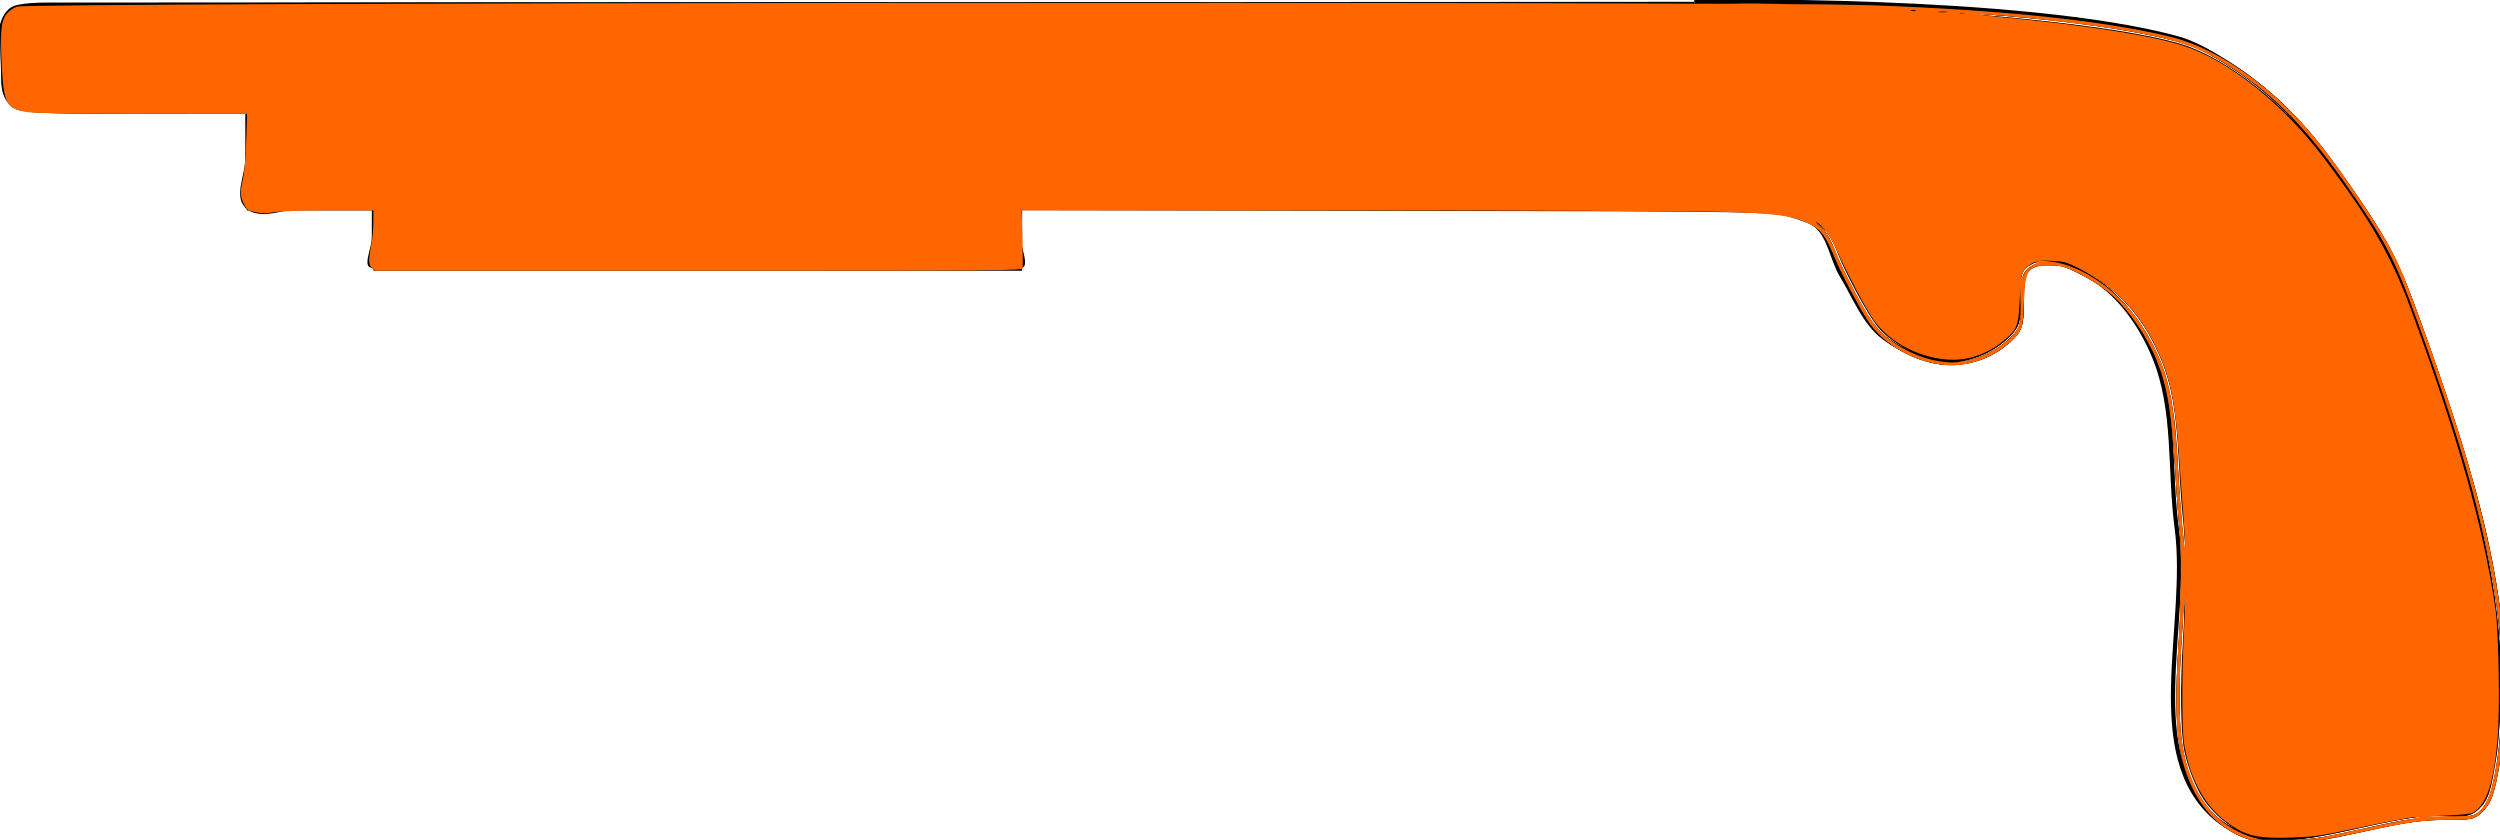<?xml version="1.0" encoding="UTF-8" standalone="no"?>
<!-- Created with Inkscape (http://www.inkscape.org/) -->

<svg
   xmlns:dc="http://purl.org/dc/elements/1.1/"
   xmlns:cc="http://creativecommons.org/ns#"
   xmlns:rdf="http://www.w3.org/1999/02/22-rdf-syntax-ns#"
   xmlns:svg="http://www.w3.org/2000/svg"
   xmlns="http://www.w3.org/2000/svg"
   xmlns:sodipodi="http://sodipodi.sourceforge.net/DTD/sodipodi-0.dtd"
   xmlns:inkscape="http://www.inkscape.org/namespaces/inkscape"
   width="156.835mm"
   height="52.69mm"
   viewBox="0 0 156.835 52.69"
   version="1.1"
   id="svg172"
   inkscape:version="0.92.2 2405546, 2018-03-11"
   sodipodi:docname="shotgun.svg">
  <defs
     id="defs166" />
  <sodipodi:namedview
     id="base"
     pagecolor="#ffffff"
     bordercolor="#666666"
     borderopacity="1.0"
     inkscape:pageopacity="0.0"
     inkscape:pageshadow="2"
     inkscape:zoom="2.8"
     inkscape:cx="248.16259"
     inkscape:cy="143.71377"
     inkscape:document-units="mm"
     inkscape:current-layer="layer1"
     showgrid="false"
     showguides="false"
     fit-margin-top="0"
     fit-margin-left="0"
     fit-margin-right="0"
     fit-margin-bottom="0"
     inkscape:window-width="2552"
     inkscape:window-height="1558"
     inkscape:window-x="0"
     inkscape:window-y="0"
     inkscape:window-maximized="0" />
  <g
     inkscape:label="Layer 1"
     inkscape:groupmode="layer"
     id="layer1"
     transform="translate(-40.174,-111.489)">
    <path
       style="fill:#000000;stroke-width:0.185"
       d="m 41.01,111.879 c 0.656,-0.274 2.551,-0.23 2.551,-0.23 l 102.904,-0.046 v 6.898 H 43.94 c 0,0 -2.221,0.022 -2.929,-0.322 -0.801,-0.389 -0.756,-1.61 -0.756,-1.61 l -0.094,-3.495 c 0,0 0.193,-0.921 0.85,-1.196 z"
       id="rect178"
       inkscape:connector-curvature="0"
       sodipodi:nodetypes="sccccsccs" />
    <path
       style="fill:#000000;stroke-width:0.523"
       d="m 55.563,113.115 h 90.809 v 11.434 H 55.563 Z"
       id="rect183"
       inkscape:connector-curvature="0" />
    <rect
       style="fill:#000000;stroke-width:0.265"
       id="rect198"
       width="40.632"
       height="4.914"
       x="63.5"
       y="123.414" />
    <path
       style="fill:none;stroke:#000000;stroke-width:0.265px;stroke-linecap:butt;stroke-linejoin:miter;stroke-opacity:1"
       d="m 146.466,111.603 c 0,0 20.478,-0.361 30.238,2.268 1.115,0.3 2.137,0.902 3.118,1.512 1.22,0.758 2.368,1.648 3.402,2.646 1.271,1.226 2.386,2.618 3.402,4.063 1.616,2.298 3.291,4.636 4.252,7.276 3.641,9.999 7.735,21.088 5.386,31.467 -0.145,0.639 -0.558,1.293 -1.134,1.606 -0.664,0.362 -1.512,0.071 -2.268,0.095 -4.566,0.142 -10.233,3.257 -13.702,0.283 -4.651,-3.987 -1.622,-12.144 -2.433,-18.215 -0.481,-3.598 -0.032,-7.449 -1.442,-10.794 -0.793,-1.881 -2.055,-3.727 -3.78,-4.819 -1.201,-0.76 -2.962,-1.712 -4.158,-0.945 -1.165,0.747 -0.022,2.955 -0.85,4.063 -0.835,1.118 -2.296,1.856 -3.685,1.984 -1.547,0.144 -3.195,-0.489 -4.441,-1.417 -1.254,-0.934 -1.831,-2.54 -2.646,-3.874 -0.654,-1.071 -0.759,-2.6 -1.795,-3.307 -2.097,-1.432 -7.56,-0.945 -7.56,-0.945"
       id="path200"
       inkscape:connector-curvature="0"
       sodipodi:nodetypes="caaaaaaaaaaaaaaaaaac" />
    <path
       style="fill:#000000;stroke-width:0.357"
       d="m 685.813,618.908 c -4.787,-1.04 -9.641,-4.569 -12.769,-9.284 -1.642,-2.475 -3.44,-7.042 -4.288,-10.891 -0.951,-4.314 -1.1,-15.62 -0.352,-26.607 0.794,-11.658 0.815,-20.958 0.062,-27.679 -0.319,-2.848 -0.757,-8.714 -0.973,-13.036 -0.779,-15.559 -2.076,-21.716 -6.295,-29.886 -4.331,-8.386 -11.033,-14.704 -19.148,-18.05 -3.251,-1.341 -7.044,-1.503 -9.184,-0.393 -2.662,1.38 -3.04,2.429 -3.068,8.508 -0.019,4.223 -0.143,5.427 -0.669,6.524 -1.435,2.995 -6.729,6.493 -11.542,7.626 -4.728,1.113 -10.74,-0.073 -15.939,-3.144 -3.118,-1.842 -4.947,-3.496 -6.626,-5.993 -2.434,-3.619 -6.668,-11.576 -8.022,-15.072 -2.435,-6.29 -4.207,-8.182 -9.119,-9.733 -4.5,-1.422 -8.134,-1.815 -16.777,-1.815 h -8.003 l 0.235,-16.577 c 0.129,-9.117 0.235,-19.845 0.235,-23.839 v -7.263 l 7.946,0.006 c 45.658,0.034 88.179,3.543 106.2,8.766 9.374,2.716 22.146,12.099 30.917,22.713 5.266,6.372 13.795,18.781 17.514,25.48 2.707,4.877 3.62,7.066 7.926,19 12.244,33.936 17.427,53.944 19.17,73.997 0.539,6.204 0.229,21.737 -0.537,26.824 -1.341,8.918 -2.015,11.016 -4.218,13.131 -1.652,1.586 -2.689,1.81 -7.441,1.603 -5.007,-0.218 -9.153,0.351 -20.078,2.755 -4.365,0.96 -9.644,1.999 -11.732,2.308 -4.558,0.674 -10.381,0.683 -13.427,0.022 z"
       id="path202"
       inkscape:connector-curvature="0"
       transform="scale(0.265)" />
    <path
       style="fill:#000000;stroke-width:0.357"
       d="m 685.893,619.928 c -4.879,-1.041 -8.824,-3.584 -12.316,-7.937 -6.087,-7.589 -7.711,-17.7 -6.229,-38.793 0.758,-10.792 0.864,-22.977 0.237,-27.321 -0.241,-1.67 -0.678,-7.375 -0.971,-12.679 -0.597,-10.793 -0.988,-14.526 -2.038,-19.457 -1.76,-8.259 -5.6,-15.618 -11.155,-21.378 -2.906,-3.013 -5.909,-5.115 -10.36,-7.25 -2.648,-1.271 -3.55,-1.523 -5.863,-1.641 -2.14,-0.109 -3.005,10e-4 -3.983,0.507 -2.092,1.083 -2.499,2.404 -2.499,8.123 0,5.954 -0.401,7.086 -3.478,9.828 -4.27,3.806 -10.753,5.847 -16.147,5.084 -3.459,-0.489 -7.739,-2.094 -10.784,-4.043 -2.882,-1.845 -4.322,-3.204 -6.006,-5.667 -2.408,-3.524 -7.039,-12.242 -8.416,-15.845 -2.142,-5.604 -3.767,-7.244 -8.741,-8.821 -6.084,-1.93 -2.734,-1.86 -96.696,-2.021 l -86.875,-0.15 v 7.169 7.169 H 316.786 240 v -7.143 -7.143 h -15 -15 v -11.429 -11.429 h -24.485 c -29.915,0 -30.679,-0.078 -32.369,-3.311 -0.72,-1.376 -0.809,-2.194 -1.002,-9.189 -0.184,-6.663 -0.133,-7.867 0.381,-9.107 0.745,-1.796 1.897,-2.847 3.725,-3.398 1.104,-0.333 50.219,-0.488 215.893,-0.685 117.955,-0.14 218.402,-0.123 223.214,0.039 37.55,1.26 68.304,5.312 78.24,10.307 11.226,5.645 20.922,14.03 29.512,25.523 3.509,4.695 9.856,14.028 12.265,18.036 3.297,5.485 5.224,9.806 8.919,20 15.661,43.208 20.839,66.373 20.235,90.536 -0.207,8.288 -0.783,13.84 -2.025,19.531 -0.778,3.565 -1.416,4.987 -2.991,6.66 -1.931,2.053 -2.506,2.202 -8.514,2.203 -6.293,0.002 -8.931,0.375 -20.464,2.898 -12.971,2.837 -19.152,3.395 -24.643,2.223 z m 16.25,-1.145 c 2.062,-0.392 6,-1.219 8.75,-1.837 11.05,-2.483 11.817,-2.593 18.798,-2.696 7.073,-0.104 7.896,-0.278 9.465,-2 1.101,-1.208 2.093,-3.401 2.56,-5.659 1.814,-8.777 2.354,-15.586 2.106,-26.548 -0.506,-22.38 -5.628,-43.878 -19.686,-82.636 -5.457,-15.043 -6.696,-17.55 -14.195,-28.706 -9.93,-14.773 -16.062,-21.809 -24.653,-28.289 -3.792,-2.86 -8.942,-6.05 -12.61,-7.811 -8.926,-4.285 -35.391,-7.986 -68.57,-9.589 -14.867,-0.718 -49.86,-1.341 -49.398,-0.879 0.102,0.102 8.848,0.339 19.435,0.527 38.651,0.687 66.876,2.926 86.01,6.825 9.182,1.871 13.56,3.652 20.591,8.377 10.655,7.16 18.897,16.221 29.733,32.686 6.748,10.254 8.25,13.402 13.877,29.079 10.471,29.172 15.59,47.882 18.028,65.893 0.943,6.969 0.941,29.053 -0.004,34.821 -1.231,7.514 -2.12,9.964 -4.315,11.891 -1.541,1.353 -2.08,1.445 -9.493,1.613 -5.657,0.129 -6.364,0.232 -17.679,2.597 l -11.786,2.463 -6.786,10e-4 c -6.243,10e-4 -6.937,-0.063 -8.684,-0.804 -7.36,-3.122 -12.176,-9.317 -14.569,-18.742 -0.844,-3.325 -1.062,-16.325 -0.457,-27.234 0.636,-11.464 0.584,-21.815 -0.153,-30.357 -0.322,-3.732 -0.758,-9.598 -0.97,-13.036 -0.934,-15.195 -3.145,-23.216 -8.707,-31.574 -3.727,-5.601 -10.09,-10.982 -16.022,-13.547 -2.297,-0.993 -2.964,-1.117 -6.037,-1.123 -2.938,-0.005 -3.603,0.104 -4.442,0.73 -2.225,1.659 -2.387,2.167 -2.634,8.271 -0.263,6.493 -0.451,7.042 -3.263,9.501 -6.46,5.651 -15.095,6.393 -23.502,2.019 -4.093,-2.129 -6.578,-4.553 -9.187,-8.961 -2.594,-4.382 -5.656,-10.435 -7.298,-14.424 -1.582,-3.844 -4.142,-6.448 -7.471,-7.598 -4.728,-1.634 -6.938,-1.918 -16.518,-2.12 -5.183,-0.109 -9.196,-0.058 -9.195,0.119 0,0.172 3.898,0.327 8.661,0.343 10.247,0.035 13.994,0.624 18.455,2.902 3.209,1.639 4.315,3.083 6.274,8.196 1.244,3.245 3.124,6.926 6.683,13.08 2.988,5.168 7.509,8.758 13.57,10.776 5.369,1.788 10.493,1.496 15.473,-0.881 2.851,-1.361 6.748,-4.893 7.324,-6.64 0.226,-0.684 0.436,-3.527 0.467,-6.318 0.049,-4.36 0.156,-5.238 0.763,-6.242 1.367,-2.261 5.231,-3.205 8.936,-2.184 1.955,0.539 6.512,2.843 9.203,4.653 8.16,5.489 14.629,16.478 16.679,28.333 0.87,5.033 0.984,6.272 1.624,17.687 0.292,5.205 0.721,10.75 0.954,12.321 0.593,3.996 0.5,16.336 -0.196,26.053 -1.375,19.204 -0.281,29.331 3.958,36.623 3.018,5.192 8.422,9.339 13.759,10.557 3.044,0.695 11.385,0.437 16.339,-0.506 z M 553.481,450.985 c -0.064,-1.925 -0.117,-0.447 -0.118,3.285 -3.2e-4,3.732 0.052,5.307 0.117,3.501 0.065,-1.807 0.065,-4.86 0,-6.786 z"
       id="path204"
       inkscape:connector-curvature="0"
       transform="scale(0.265)" />
    <path
       style="fill:#000000;stroke-width:0.357"
       d="m 685.955,619.962 c -5.113,-1.147 -9.242,-3.827 -12.491,-8.108 -6.083,-8.015 -7.555,-17.295 -6.131,-38.656 0.748,-11.222 0.851,-22.567 0.247,-27.143 -0.234,-1.768 -0.671,-7.554 -0.973,-12.857 -0.642,-11.295 -1.266,-16.646 -2.491,-21.358 -2.387,-9.188 -7.849,-17.814 -14.443,-22.811 -1.294,-0.98 -4.022,-2.613 -6.063,-3.629 -3.621,-1.802 -3.786,-1.846 -6.848,-1.846 -5.262,0 -5.997,1.064 -6.029,8.727 -0.024,5.678 -0.456,6.922 -3.289,9.469 -6.673,6 -15.958,7.062 -24.401,2.792 -4.139,-2.093 -6.878,-4.4 -9.017,-7.594 -2.349,-3.507 -6.906,-12.183 -8.467,-16.09 -0.907,-2.269 -2.133,-4.713 -2.724,-5.43 -1.446,-1.754 -4.827,-3.353 -8.923,-4.22 -5.569,-1.179 -19.884,-1.371 -103.109,-1.387 -25.863,-0.005 -59.3,-18.301 -77.589,-0.015 -1.684,1.683 0,4.762 0,7.143 0,2.381 2.38,7.226 0,7.143 -34.17,-1.187 -51.19,0 -76.786,0 -25.595,0 -52.973,-0.116 -76.786,0 -2.381,0.012 0,-4.762 0,-7.143 0,-2.381 1.684,-5.459 0,-7.143 -3.536,-3.536 -10,0 -15,0 -5,0 -11.464,3.536 -15,0 -2.694,-2.694 0,-7.619 0,-11.429 0,-3.81 2.693,-8.734 0,-11.429 -5.787,-5.788 -15.541,-0.005 -24.554,-0.007 -14.512,-0.004 -25.568,-0.154 -27.035,-0.366 -3.075,-0.444 -4.378,-1.182 -5.336,-3.02 -0.665,-1.276 -0.765,-2.246 -0.94,-9.107 -0.212,-8.342 -0.065,-9.318 1.676,-11.135 0.544,-0.568 1.589,-1.104 2.57,-1.318 2.552,-0.558 68.224,-0.757 263.083,-0.798 175.724,-0.037 180.138,0.7 197.5,1.848 22.095,1.46 41.708,4.176 51.786,7.172 6.713,1.995 17.004,8.633 24.227,15.626 4.636,4.488 8.28,8.86 13.563,16.266 10.134,14.209 13.143,19.878 18.587,35.019 11.434,31.797 16.34,49.75 18.873,69.063 0.642,4.894 0.782,7.788 0.8,16.473 0.022,10.853 -0.255,14.531 -1.639,21.786 -0.835,4.38 -1.688,6.506 -3.269,8.155 -1.963,2.047 -2.549,2.201 -8.357,2.204 -6.158,0.003 -9.399,0.444 -19.393,2.643 -10.752,2.366 -13.239,2.756 -18.571,2.915 -3.482,0.103 -5.499,-0.009 -7.259,-0.403 z M 701.25,618.921 c 1.768,-0.315 6.493,-1.297 10.501,-2.182 9.92,-2.192 13.242,-2.643 19.499,-2.647 6.201,-0.004 6.96,-0.271 8.738,-3.074 2.046,-3.226 3.546,-12.644 3.833,-24.069 0.613,-24.402 -4.269,-46.661 -19.544,-89.107 -5.297,-14.72 -6.977,-18.141 -14.186,-28.895 -11.531,-17.202 -19.169,-25.302 -30.75,-32.61 -6.708,-4.232 -10.026,-5.496 -19.473,-7.412 -13.689,-2.777 -32.682,-4.781 -55.94,-5.901 -13.324,-0.642 -48.581,-2.033 -48.185,-1.642 0.082,0.081 8.506,0.321 18.72,0.533 36.2,0.752 61.909,3.338 80.993,6.667 10.943,1.909 15.645,3.42 21.602,6.942 11.932,7.055 21.417,16.908 32.829,34.105 7.844,11.821 9.011,14.361 16.91,36.83 8.336,23.712 12.953,40.971 15.419,57.634 0.742,5.012 0.819,6.803 0.816,18.929 -0.004,11.238 -0.107,14.025 -0.65,17.321 -1.24,7.529 -2.125,9.965 -4.319,11.891 -1.533,1.346 -2.006,1.426 -9.672,1.643 -5.464,0.154 -6.857,0.336 -13.929,1.818 -4.321,0.906 -9.545,1.999 -11.607,2.428 -3.088,0.643 -4.949,0.782 -10.536,0.786 -6.551,0.004 -6.862,-0.028 -8.99,-0.941 -5.813,-2.494 -10.137,-7.143 -12.612,-13.561 -2.178,-5.647 -2.298,-6.614 -2.313,-18.529 -0.008,-5.991 0.093,-14.188 0.223,-18.214 0.284,-8.789 0.148,-7.655 -0.639,5.324 -0.711,11.728 -0.523,21.029 0.523,25.926 2.368,11.084 8.624,18.338 17.558,20.361 2.888,0.654 10.522,0.477 15.179,-0.352 z m -32.06,-63.859 c -0.075,-0.829 -0.135,-0.061 -0.134,1.707 0,1.768 0.062,2.446 0.136,1.507 0.074,-0.939 0.073,-2.385 -0.004,-3.214 z m -0.77,-13.293 c -0.306,-3.732 -0.725,-9.438 -0.931,-12.679 -0.726,-11.42 -1.668,-16.836 -3.943,-22.679 -3.881,-9.969 -10.793,-17.87 -19.293,-22.055 -3.07,-1.511 -5.081,-2.035 -7.824,-2.036 -3.404,-0.001 -6.472,2.026 -6.396,4.228 0.031,0.91 0.04,0.906 0.347,-0.149 0.907,-3.117 4.976,-4.559 9.442,-3.347 1.831,0.497 6.356,2.745 9.008,4.474 4.4,2.87 9.584,9.081 12.579,15.073 3.794,7.59 4.913,13.429 5.927,30.926 0.306,5.288 0.705,10.752 0.885,12.143 0.181,1.391 0.363,3.412 0.404,4.492 l 0.075,1.964 0.138,-1.786 c 0.076,-0.982 -0.113,-4.839 -0.418,-8.571 z m -51.432,-35.566 c 3.105,-0.567 7.503,-2.759 9.845,-4.906 2.946,-2.701 3.179,-3.378 3.105,-9.046 l -0.062,-4.767 -0.219,4.821 c -0.159,3.505 -0.384,5.128 -0.822,5.946 -1.393,2.601 -6.464,5.988 -10.624,7.095 -7.976,2.122 -18.923,-2.333 -23.487,-9.561 -2.103,-3.33 -6.148,-11.042 -7.931,-15.088 -1.682,-3.817 -2.438,-5.119 -3.905,-6.73 -2.003,-2.199 -7.464,-4.09 -12.532,-4.338 -4.415,-0.216 -2.947,-1.158 -3.036,-0.149 -0.079,0.897 -0.92,-0.116 2.679,0.339 4.112,0.52 8.092,1.64 10.476,2.948 2.556,1.402 3.998,3.294 5.422,7.113 1.023,2.743 4.97,10.562 7.424,14.702 2.012,3.395 4.492,5.994 7.515,7.878 5.471,3.41 10.983,4.687 16.151,3.743 z m -53.327,-37.022 c -2.013,-0.064 -5.308,-0.064 -7.321,0 -2.013,0.064 -0.366,0.116 3.661,0.116 4.027,0 5.674,-0.052 3.661,-0.116 z m -10.539,-17.846 c 1.139,0 -0.13,-0.299 -0.131,1.862 -4e-4,2.161 0.057,3.091 0.129,2.067 0.072,-1.024 -1.139,-3.929 0,-3.929 z"
       id="path206"
       inkscape:connector-curvature="0"
       transform="scale(0.265)"
       sodipodi:nodetypes="csscccccscsscsssssssssssssssssssssscscsssccccsccccccccccccsssssssccccssscccccscscccccccsccccccsssssccccccccccscsssssssccccsssssssss" />
    <path
       style="fill:#ff6600;stroke-width:0.357"
       d="m 685.955,619.939 c -10.323,-2.215 -17.119,-11.296 -18.802,-25.124 -0.521,-4.279 -0.455,-12.385 0.18,-22.152 0.626,-9.628 0.726,-22.856 0.203,-26.8 -0.197,-1.481 -0.61,-7.026 -0.919,-12.321 -0.883,-15.134 -1.825,-20.914 -4.495,-27.601 -2.107,-5.276 -6.31,-11.512 -10.099,-14.981 -2.181,-1.997 -6.058,-4.487 -9.466,-6.08 -2.405,-1.124 -3.085,-1.281 -5.624,-1.301 -5.314,-0.042 -5.922,0.811 -6.213,8.727 -0.237,6.429 -0.397,6.875 -3.441,9.589 -4.06,3.618 -10.005,5.69 -15.062,5.249 -7.478,-0.653 -14.887,-4.904 -18.521,-10.628 -2.292,-3.611 -6.057,-10.733 -7.468,-14.126 -2.635,-6.336 -3.517,-7.454 -7.152,-9.062 -3.616,-1.599 -7.553,-2.1 -19.254,-2.447 -6.089,-0.181 -46.011,-0.336 -88.714,-0.344 l -77.642,-0.015 0.17,6.518 c 0.094,3.585 0.106,6.799 0.027,7.143 -0.136,0.593 -4.083,0.625 -76.724,0.625 h -76.581 l -0.76,-0.76 c -0.806,-0.806 -0.802,-1.741 0.028,-6.205 0.183,-0.982 0.342,-3.031 0.353,-4.554 l 0.021,-2.768 -10.268,-0.002 c -6.07,-10e-4 -11.394,0.169 -13.023,0.417 -2.142,0.326 -3.19,0.322 -4.71,-0.018 -1.791,-0.401 -2.018,-0.566 -2.692,-1.958 -0.867,-1.791 -0.897,-2.812 -0.175,-5.938 0.306,-1.325 0.629,-5.118 0.752,-8.839 l 0.216,-6.518 -24.604,-0.007 c -14.546,-0.004 -25.619,-0.154 -27.086,-0.366 -5.357,-0.774 -5.946,-1.834 -6.414,-11.542 -0.393,-8.16 -0.118,-10.434 1.459,-12.081 0.532,-0.555 1.539,-1.184 2.238,-1.397 3.194,-0.973 412.128,-1.265 438.949,-0.313 31.062,1.102 55.237,3.658 70.893,7.496 8.578,2.103 18.509,8.117 27.098,16.41 5.828,5.628 10.062,10.924 17.511,21.909 6.676,9.844 9.06,14.333 12.464,23.469 13.704,36.777 20.033,60.668 21.71,81.947 0.576,7.308 0.233,20.375 -0.694,26.438 -1.3,8.504 -2.009,10.743 -4.111,12.977 -1.912,2.032 -2.538,2.201 -8.157,2.204 -6.054,0.003 -9.468,0.479 -20.571,2.871 -13.446,2.896 -19.357,3.435 -24.831,2.26 z m 14.402,-0.865 c 1.277,-0.207 6.018,-1.183 10.536,-2.169 4.518,-0.986 9.58,-2.007 11.25,-2.268 1.67,-0.261 2.554,-0.491 1.964,-0.51 -1.386,-0.044 -4.794,0.578 -15.536,2.837 -7.895,1.66 -9.326,1.858 -14.645,2.027 -8.261,0.262 -10.879,-0.4 -15.552,-3.934 -5.049,-3.818 -8.679,-10.724 -9.773,-18.596 -0.498,-3.579 -0.496,-16.808 0.004,-25.906 0.215,-3.909 0.329,-7.404 0.253,-7.768 -0.075,-0.363 -0.342,2.473 -0.593,6.303 -1.461,22.285 -0.721,30.666 3.415,38.674 3.348,6.482 9.111,10.739 15.999,11.817 1.629,0.255 10.056,-0.083 12.679,-0.509 z m 37.948,-6.14 c 2.373,-1.812 3.742,-6.212 4.972,-15.985 0.712,-5.652 0.599,-22.756 -0.192,-29.286 -2.35,-19.382 -7.686,-39.087 -19.149,-70.714 -5.468,-15.086 -7.638,-19.226 -17.315,-33.036 -9.671,-13.801 -17.921,-21.939 -28.942,-28.551 -6.064,-3.638 -11.261,-5.34 -22.321,-7.309 -8.783,-1.564 -30.765,-4.038 -34.803,-3.917 -0.796,0.024 0.883,0.261 3.731,0.527 20.865,1.95 36.938,4.47 44.464,6.972 10.689,3.553 23.402,13.771 33.057,26.566 10.935,14.492 15.811,22.965 20.451,35.534 11.251,30.477 17.357,52.116 20.105,71.25 0.757,5.275 1.073,23.711 0.52,30.355 -0.895,10.751 -2.596,15.867 -5.919,17.801 -0.403,0.235 -3.049,0.509 -6.071,0.629 l -5.357,0.213 5.743,-0.035 c 5.688,-0.035 5.756,-0.044 7.026,-1.015 z m -69.882,-70.97 c -0.309,-3.838 -0.725,-9.47 -0.924,-12.515 -0.879,-13.414 -2.083,-19.297 -5.372,-26.25 -4.035,-8.529 -10.025,-14.77 -18.038,-18.792 -3.32,-1.666 -3.816,-1.811 -6.607,-1.93 l -3.018,-0.128 2.679,0.295 c 7.228,0.796 16.193,7.018 21.182,14.701 6.05,9.316 7.879,16.163 8.815,32.997 0.488,8.771 1.583,21.352 1.727,19.836 0.065,-0.679 -0.135,-4.376 -0.444,-8.214 z m -51.102,-35.909 c 4.945,-1.038 10.592,-4.724 12.006,-7.837 0.524,-1.154 0.647,-2.244 0.606,-5.376 l -0.051,-3.929 -0.228,4.107 c -0.263,4.737 -0.624,5.65 -3.094,7.824 -3.694,3.251 -8.142,5.034 -12.564,5.034 -7.314,0 -15.146,-3.967 -18.971,-9.608 -1.888,-2.785 -5.981,-10.485 -8.213,-15.452 -1.848,-4.113 -3.643,-6.722 -5.148,-7.482 -0.425,-0.214 -0.169,0.121 0.568,0.745 1.671,1.416 2.666,3.103 4.638,7.868 1.864,4.505 6.102,12.322 8.296,15.301 3.23,4.387 9.352,7.951 15.397,8.963 2.67,0.447 4.025,0.415 6.759,-0.159 z m 15.65,-22.652 c 0.821,-0.406 1.284,-0.739 1.029,-0.739 -1.472,-7.1e-4 -3.463,1.765 -3.826,3.393 -0.203,0.911 -0.123,0.848 0.533,-0.421 0.531,-1.027 1.238,-1.724 2.265,-2.232 z m -15.025,-59.569 c -0.638,-0.079 -1.683,-0.079 -2.321,0 -0.638,0.079 -0.116,0.144 1.161,0.144 1.277,0 1.799,-0.065 1.161,-0.144 z m -5.536,-0.355 c -0.54,-0.082 -1.424,-0.082 -1.964,0 -0.54,0.082 -0.098,0.149 0.982,0.149 1.08,0 1.522,-0.067 0.982,-0.149 z m -7.315,-0.336 c -0.242,-0.098 -0.724,-0.104 -1.071,-0.013 -0.347,0.091 -0.15,0.171 0.44,0.178 0.589,0.007 0.874,-0.067 0.632,-0.165 z"
       id="path208"
       inkscape:connector-curvature="0"
       transform="scale(0.265)" />
  </g>
</svg>
